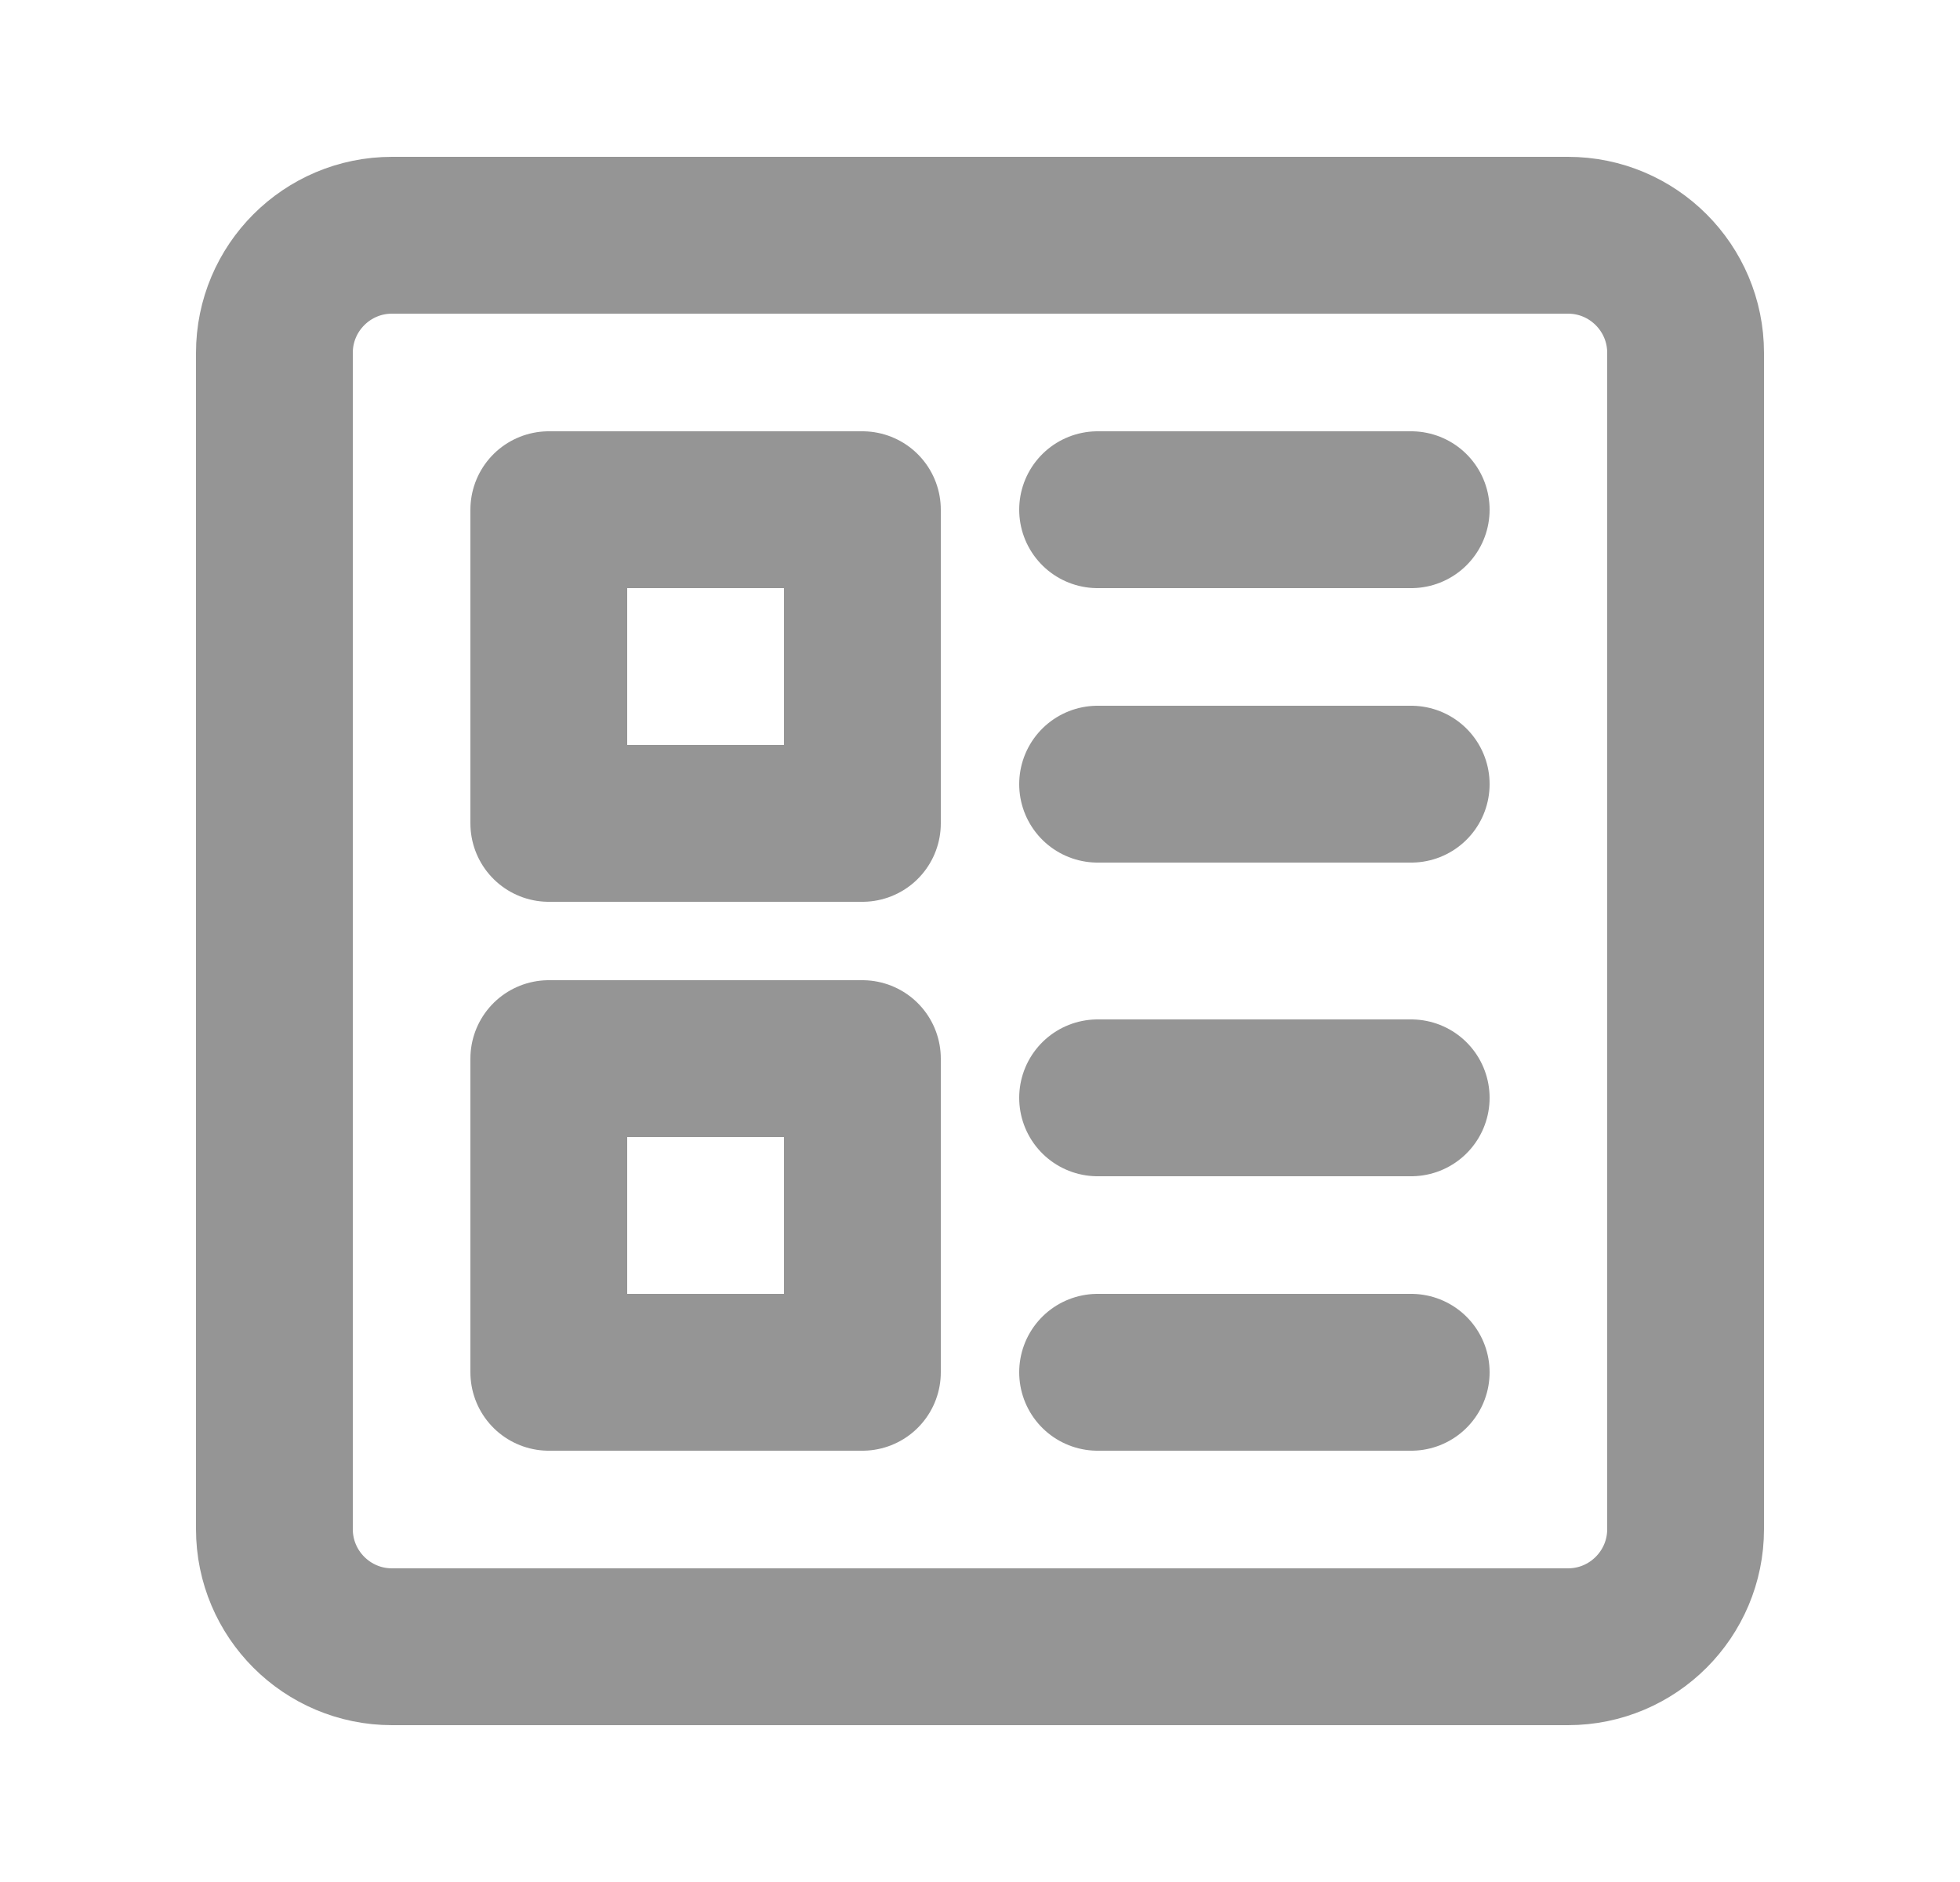 <svg width="25" height="24" viewBox="0 0 25 24" fill="none" xmlns="http://www.w3.org/2000/svg">
<path d="M20 3H5C4.172 3 3.5 3.672 3.5 4.5V19.5C3.5 20.328 4.172 21 5 21H20C20.828 21 21.5 20.328 21.5 19.5V4.5C21.5 3.672 20.828 3 20 3Z" stroke="#959595" stroke-width="2" stroke-linejoin="round"/>
<path d="M11 6.5H7V10.5H11V6.5Z" stroke="#959595" stroke-width="2" stroke-linejoin="round"/>
<path d="M11 13.5H7V17.5H11V13.5Z" stroke="#959595" stroke-width="2" stroke-linejoin="round"/>
<path d="M14 14H18" stroke="#959595" stroke-width="2" stroke-linecap="round" stroke-linejoin="round"/>
<path d="M14 17.5H18" stroke="#959595" stroke-width="2" stroke-linecap="round" stroke-linejoin="round"/>
<path d="M14 6.5H18" stroke="#959595" stroke-width="2" stroke-linecap="round" stroke-linejoin="round"/>
<path d="M14 10H18" stroke="#959595" stroke-width="2" stroke-linecap="round" stroke-linejoin="round"/>
</svg>
